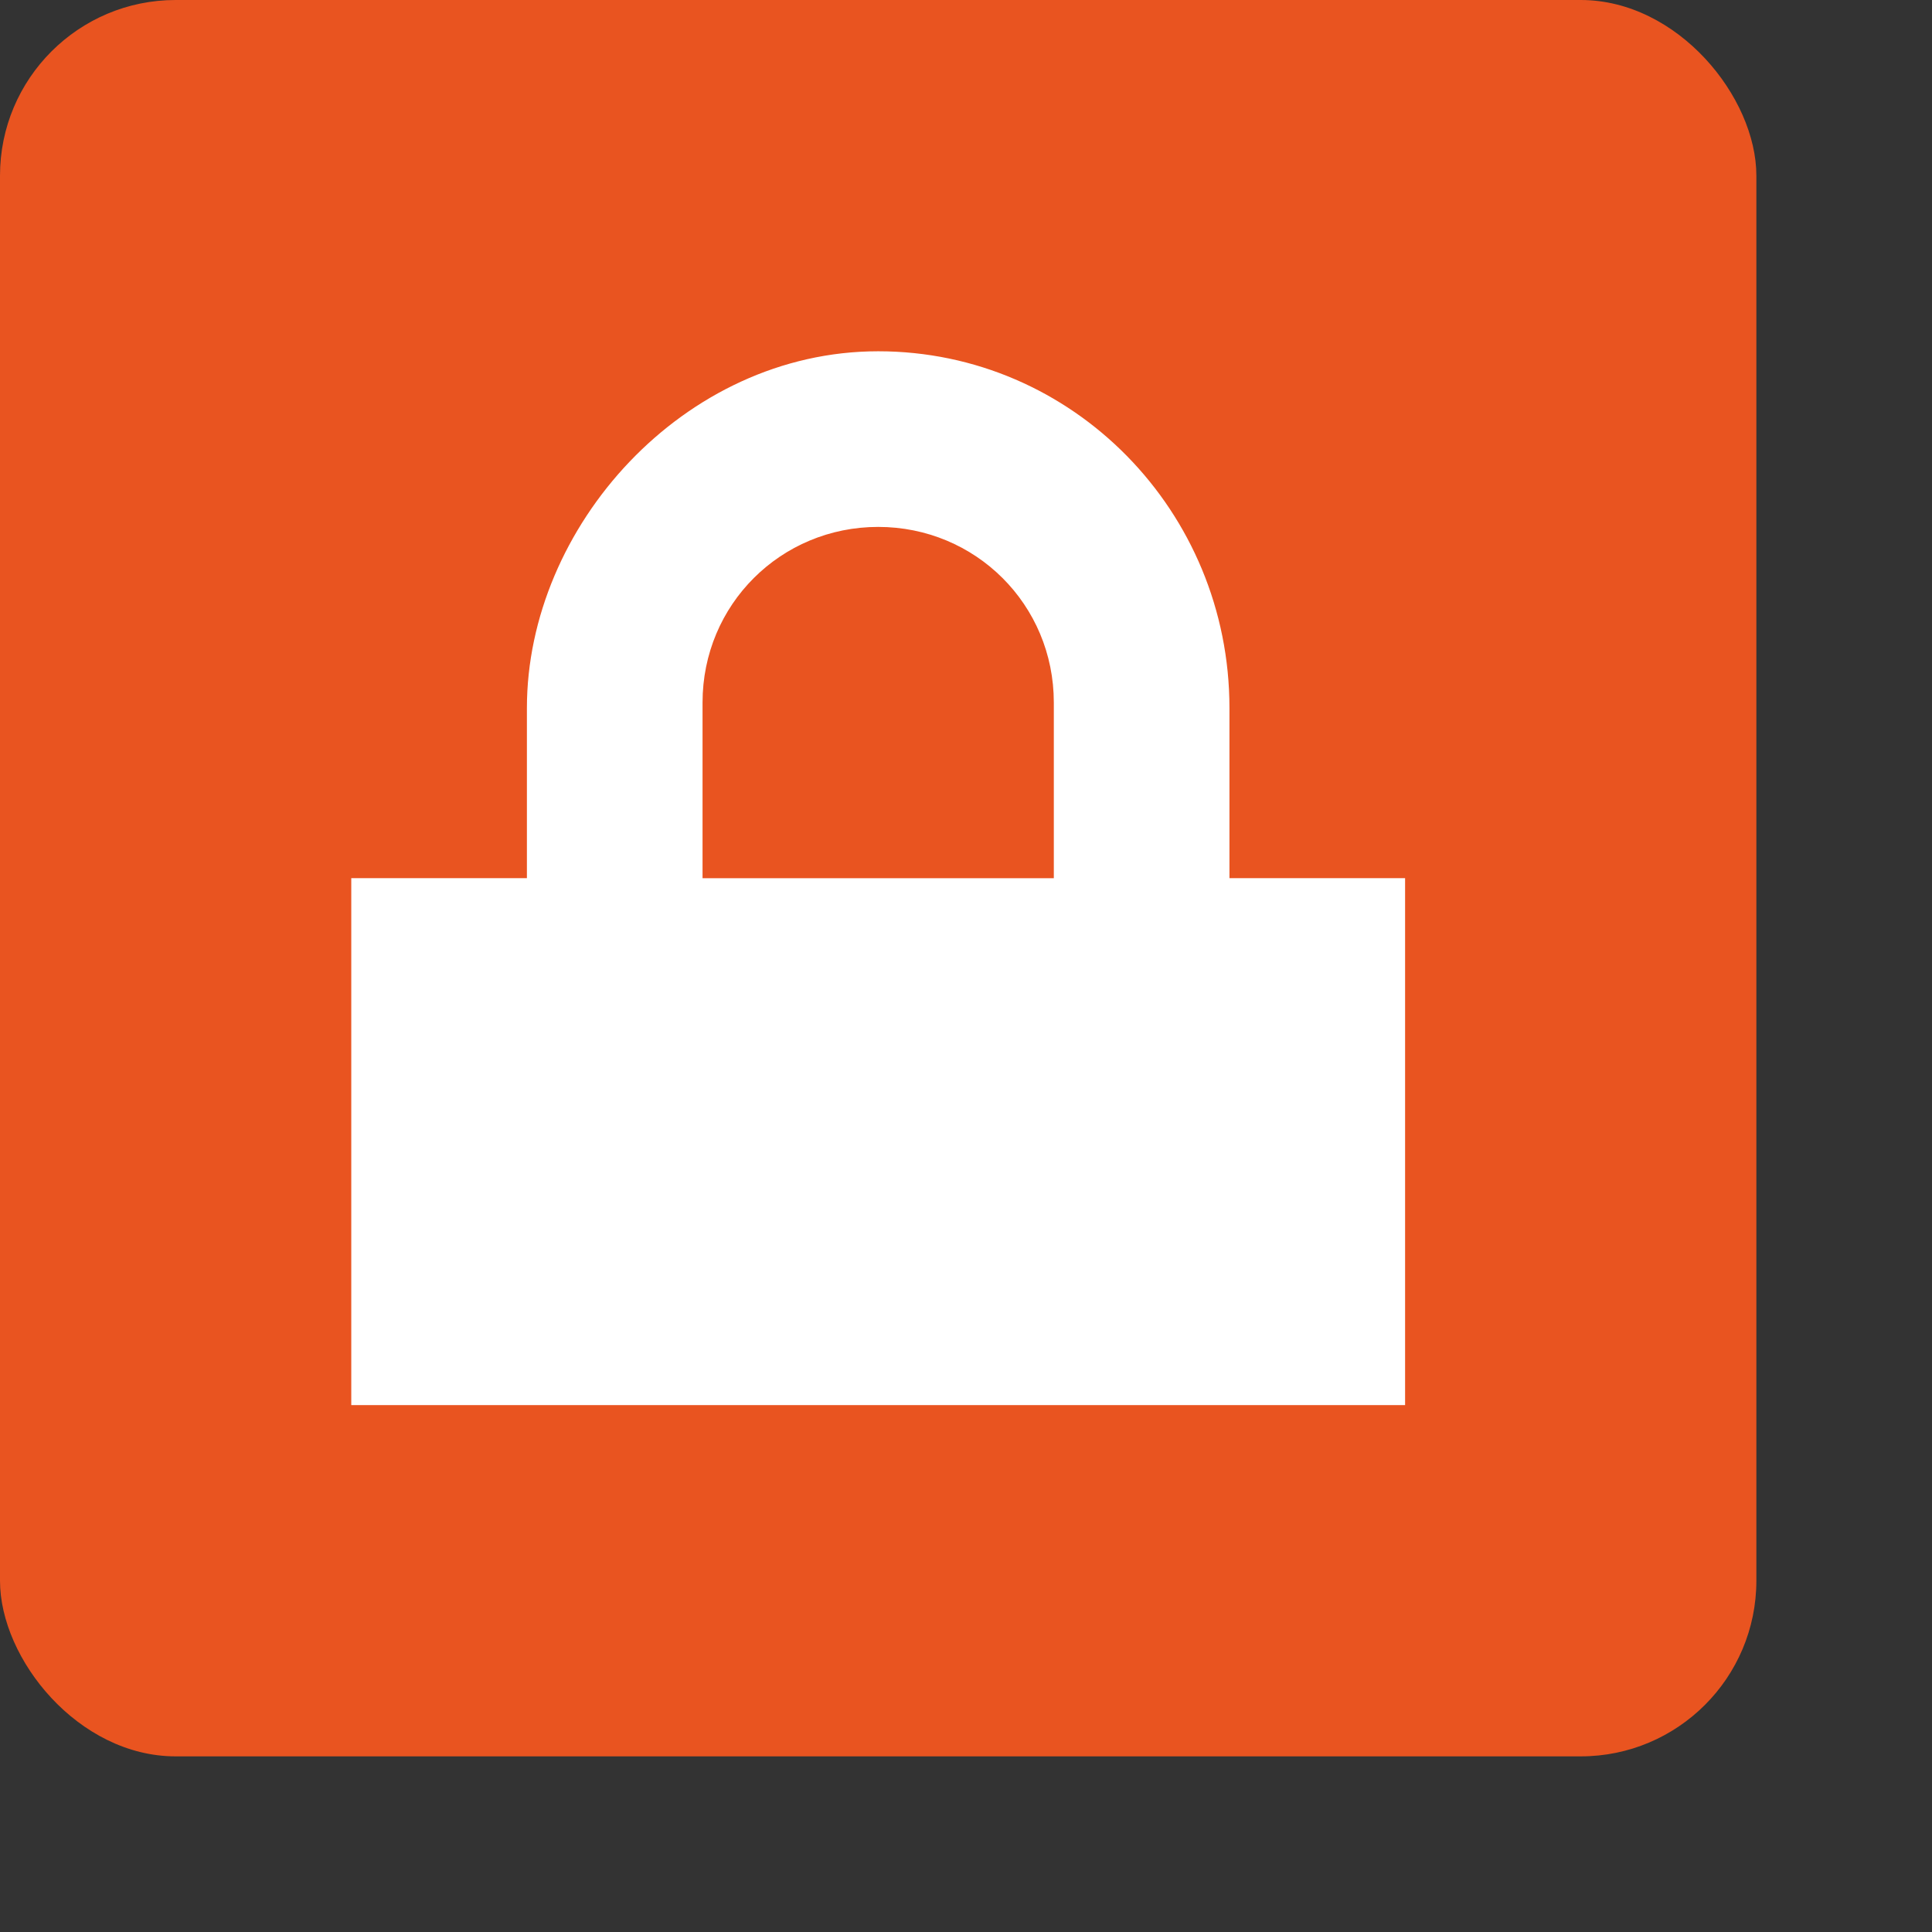 <?xml version="1.0" encoding="UTF-8" standalone="no"?>
<svg
   viewBox="0 0 11 11"
   version="1.1"
   id="svg4"
   sodipodi:docname="lock.svg"
   inkscape:export-filename="/home/jupiter007/Libreoffice yaru theme fullcolor/build/res/lock.png"
   inkscape:export-xdpi="96"
   inkscape:export-ydpi="96"
   inkscape:version="1.1 (ce6663b3b7, 2021-05-25)"
   xmlns:inkscape="http://www.inkscape.org/namespaces/inkscape"
   xmlns:sodipodi="http://sodipodi.sourceforge.net/DTD/sodipodi-0.dtd"
   xmlns="http://www.w3.org/2000/svg"
   xmlns:svg="http://www.w3.org/2000/svg"
   xmlns:rdf="http://www.w3.org/1999/02/22-rdf-syntax-ns#"
   xmlns:cc="http://creativecommons.org/ns#"
   xmlns:dc="http://purl.org/dc/elements/1.1/">
  <rect x="0" y="0" width="11" height="11" fill="#333333" stroke="none"/>
  <defs
     id="defs8" />
  <sodipodi:namedview
     pagecolor="#ffffff"
     bordercolor="#666666"
     borderopacity="1"
     objecttolerance="10"
     gridtolerance="10"
     guidetolerance="10"
     inkscape:pageopacity="0"
     inkscape:pageshadow="2"
     inkscape:window-width="1920"
     inkscape:window-height="1043"
     id="namedview6"
     showgrid="false"
     inkscape:zoom="1"
     inkscape:cx="5"
     inkscape:cy="4"
     inkscape:window-x="1920"
     inkscape:window-y="0"
     inkscape:window-maximized="1"
     inkscape:current-layer="svg4"
     inkscape:document-rotation="0"
     inkscape:pagecheckerboard="0">
    <inkscape:grid
       type="xygrid"
       id="grid833" />
  </sodipodi:namedview>
  <rect
     style="opacity:1;fill:#e95420;fill-opacity:1;fill-rule:evenodd;stroke-width:3;stroke-linecap:square"
     id="rect1087"
     width="10"
     height="10"
     x="0"
     y="0"
     ry="1" />
  <path
     inkscape:connector-curvature="0"
     id="path6628"
     d="m 5,2 c -1.108,0 -2,1 -2,2.031 v 0.969 h -1 v 1 1 1 h 1 4 1 v -1 -1 c 0,-0.296 0,1.118 0,-1 h -1 v -0.969 c 0,-1.12 -0.892,-2.031 -2,-2.031 z m 0,1 c 0.554,0 1,0.442 1,1 v 1 h -2 v -1 c 0,-0.558 0.446,-1 1,-1 z"
     style="display:inline;fill:#ffffff;fill-opacity:1;stroke:none;stroke-opacity:1;enable-background:new"
     sodipodi:nodetypes="ssccccccccccccssssccss" />
</svg>
